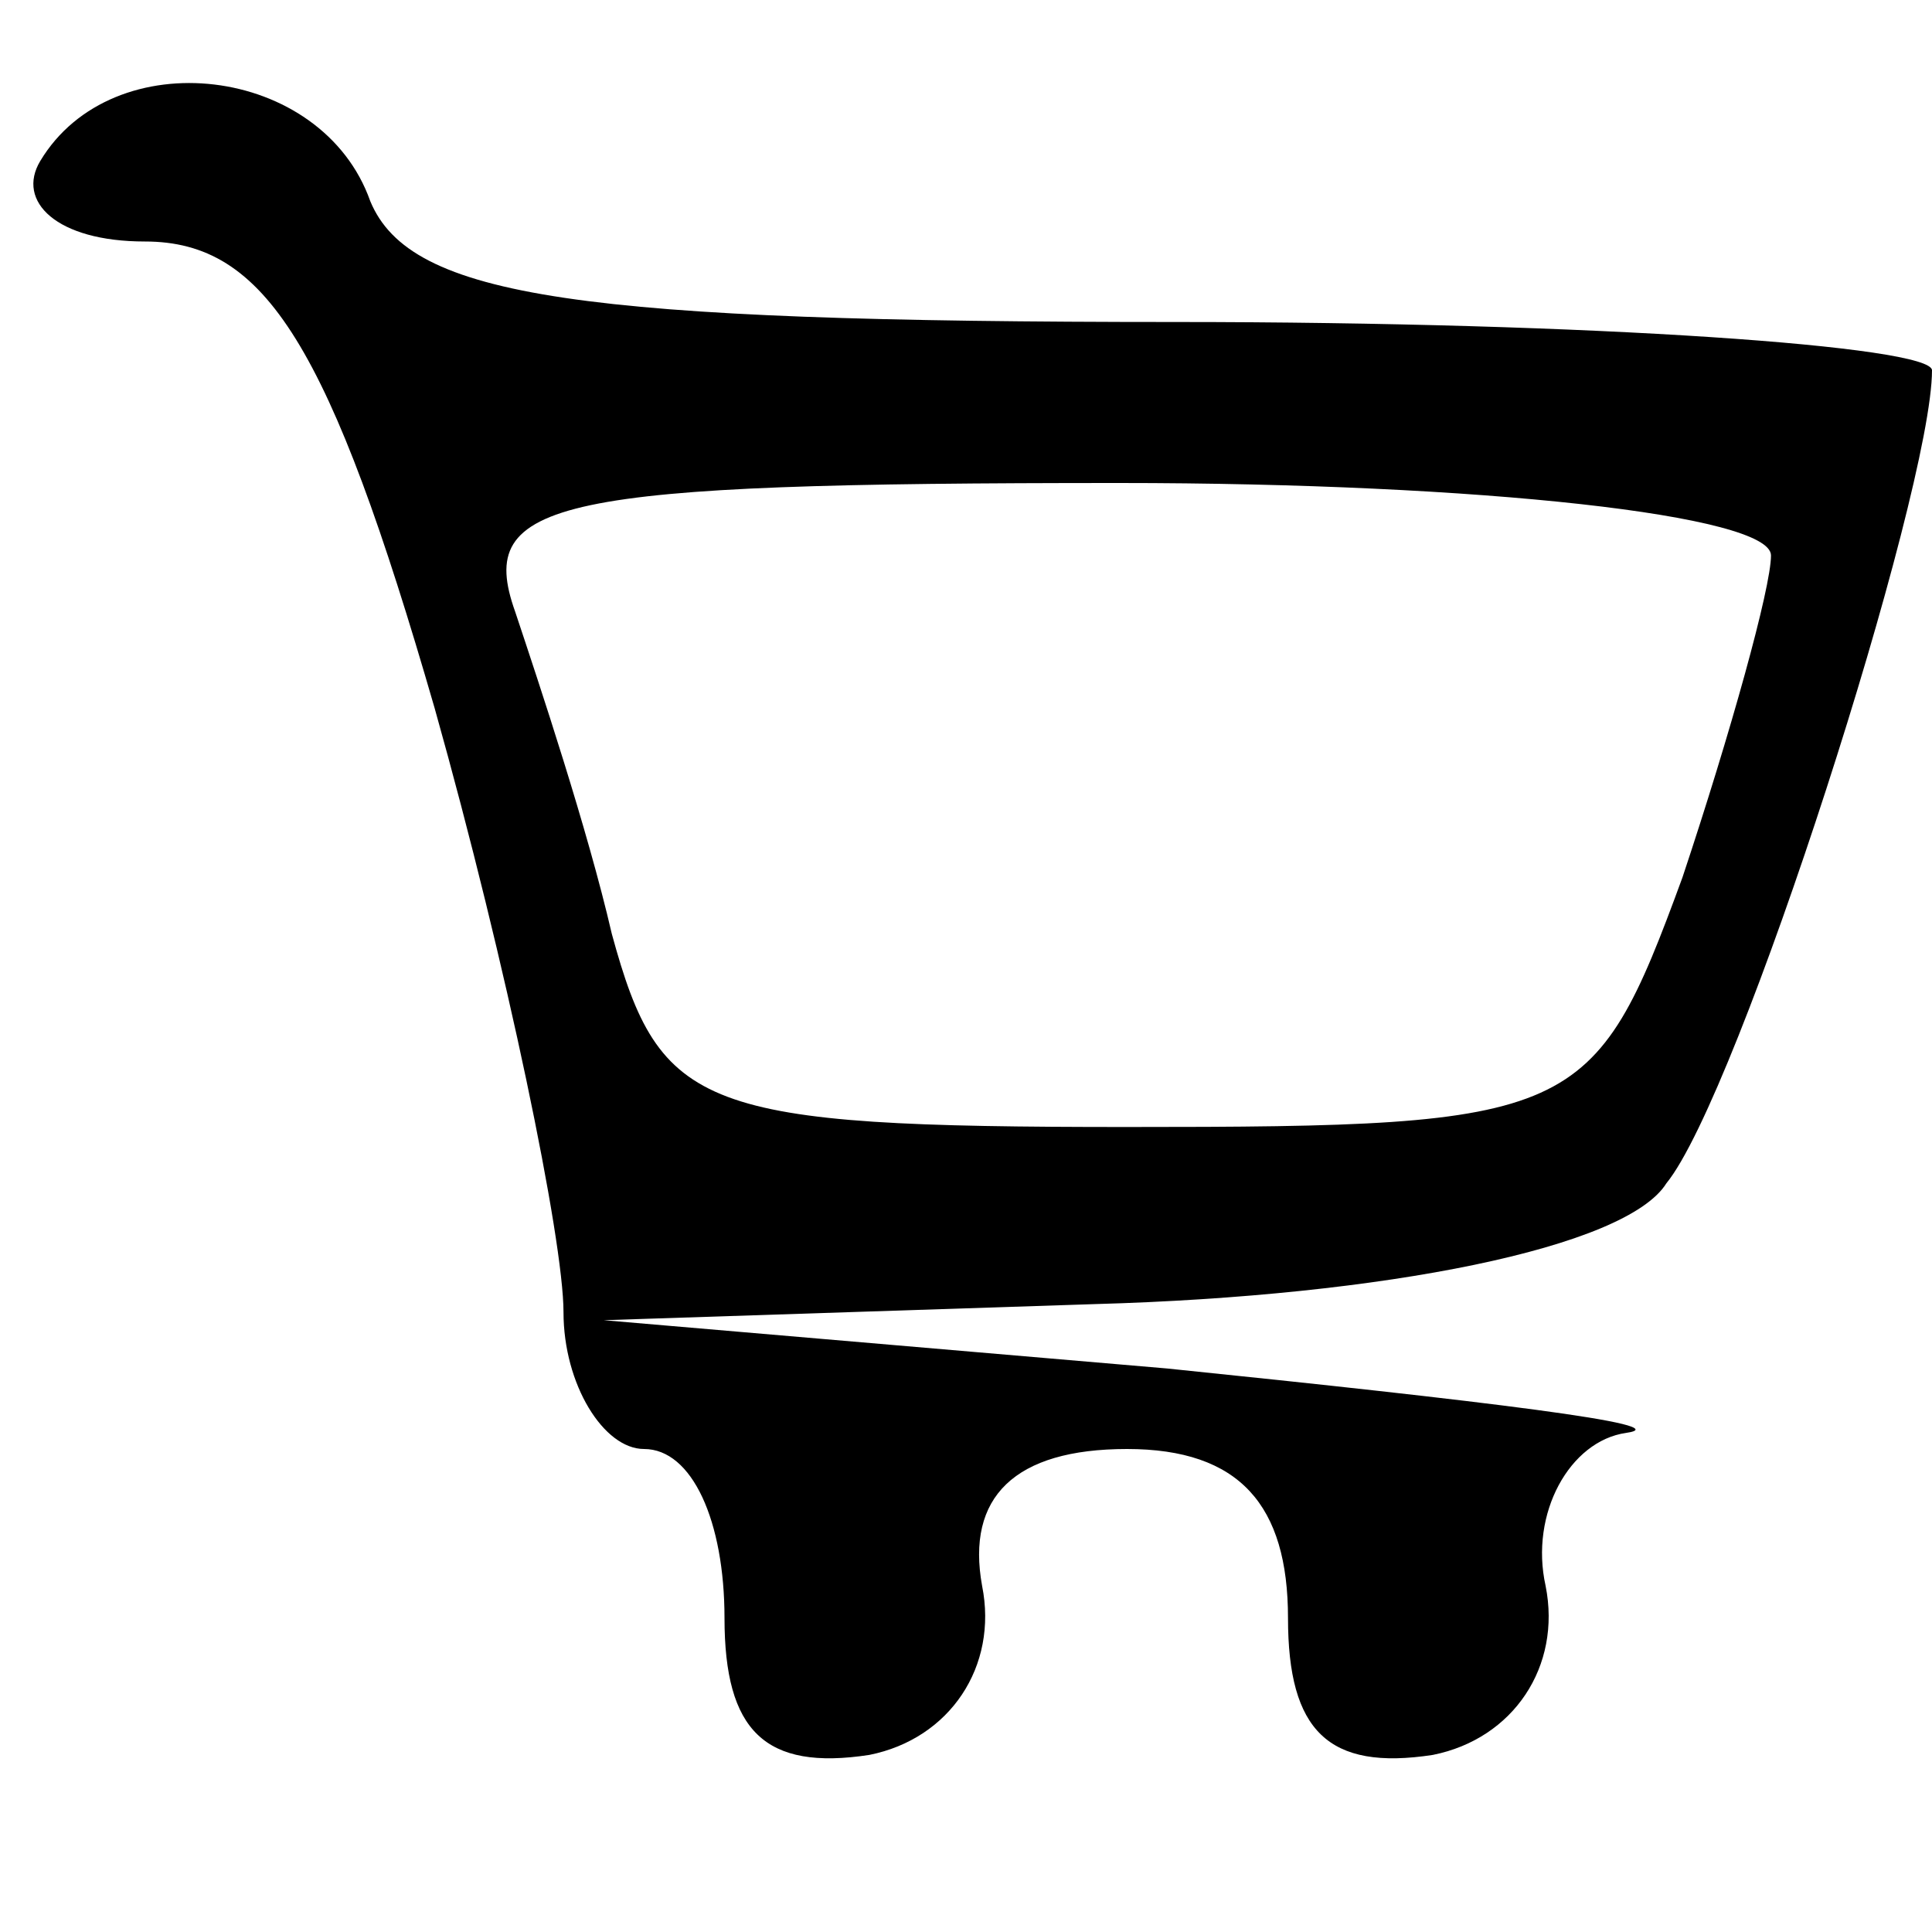 <?xml version="1.0" standalone="no"?>
<!DOCTYPE svg PUBLIC "-//W3C//DTD SVG 20010904//EN"
 "http://www.w3.org/TR/2001/REC-SVG-20010904/DTD/svg10.dtd">
<svg version="1.0" xmlns="http://www.w3.org/2000/svg"
 width="24pt" height="24pt" viewBox="0 0 24 24"
 preserveAspectRatio="xMidYMid meet">

<g transform="translate(0,24) scale(0.1,-0.1)"
fill="#000000" stroke="none">
<path d="M5 220 c-3 -5 2 -10 13 -10 15 0 23 -13 36 -58 9 -32 16 -66 16 -75
0 -9 5 -17 10 -17 6 0 10 -9 10 -21 0 -14 5 -19 18 -17 10 2 16 11 14 21 -2
11 4 17 18 17 14 0 20 -7 20 -21 0 -14 5 -19 18 -17 10 2 16 11 14 21 -2 9 3
18 10 19 7 1 -18 4 -57 8 l-70 6 61 2 c36 1 66 7 71 15 9 11 33 86 33 101 0 3
-42 6 -94 6 -74 0 -95 3 -100 15 -6 17 -32 20 -41 5z m215 -49 c0 -4 -5 -22
-11 -40 -11 -30 -13 -31 -69 -31 -53 0 -58 2 -64 24 -3 13 -9 31 -12 40 -5 14
5 16 75 16 45 0 81 -4 81 -9z"/>
</g>
</svg>
